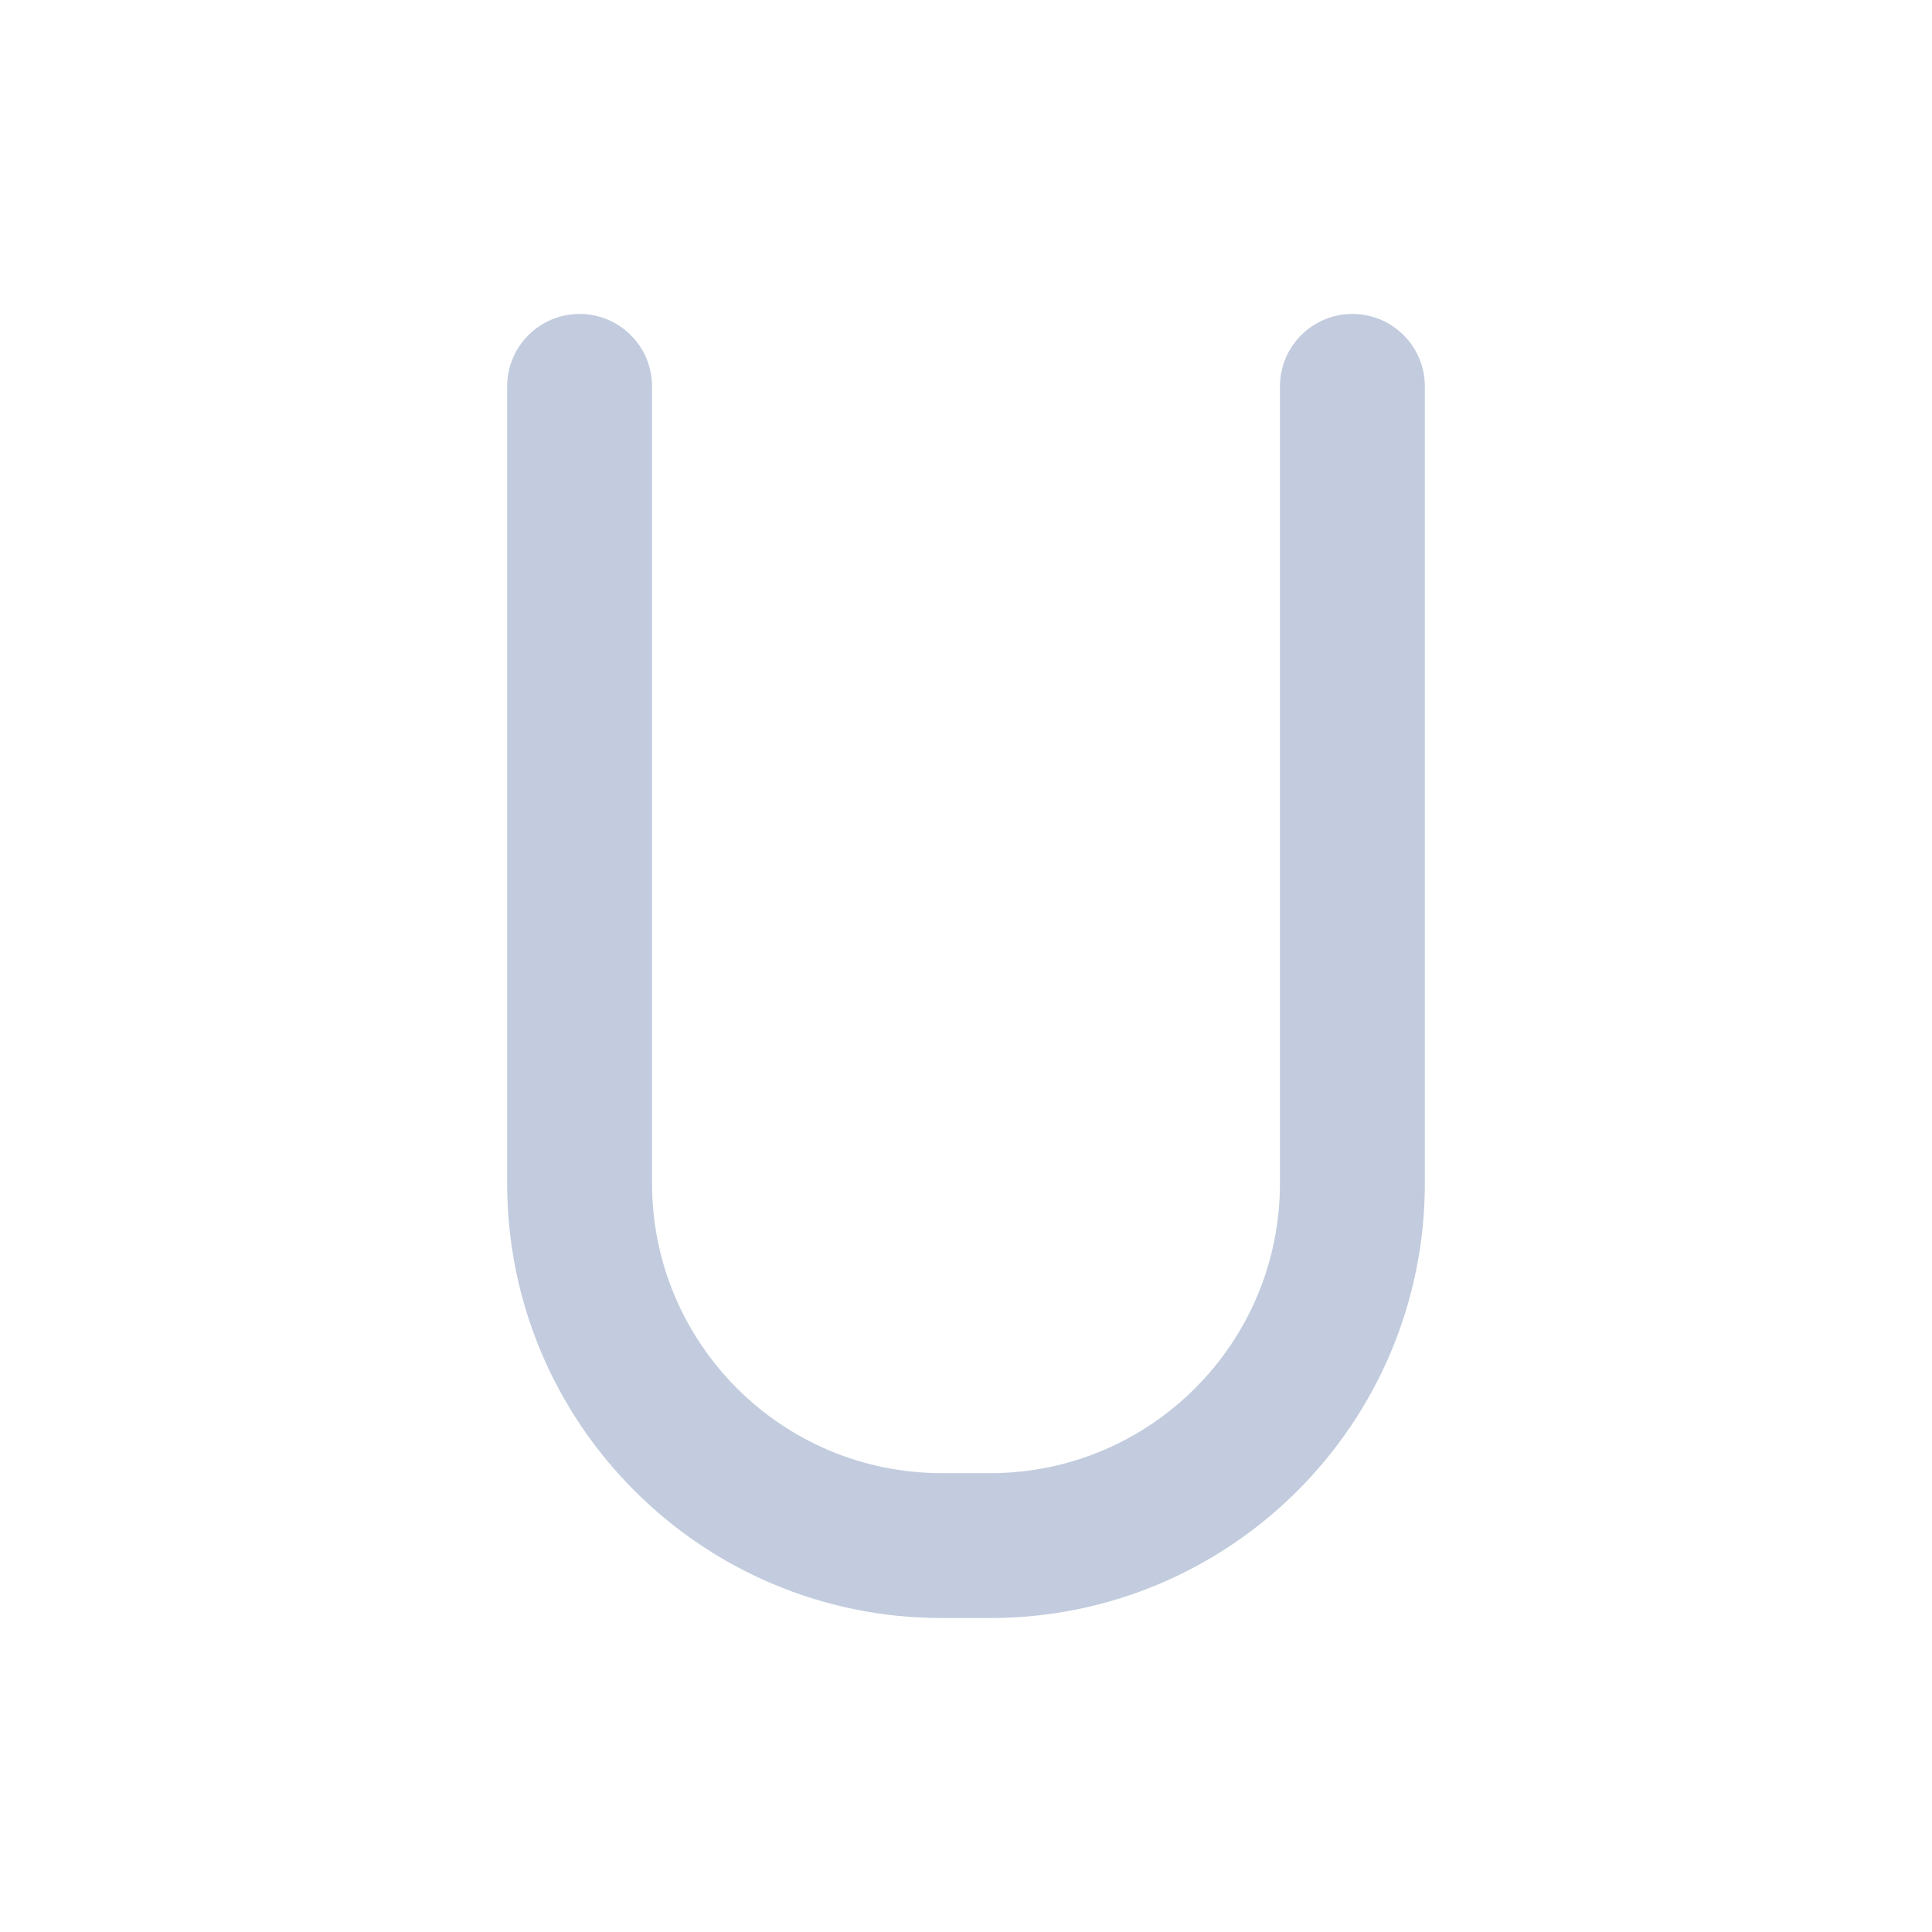 <svg width="80" height="80" viewBox="0 0 80 80" fill="none" xmlns="http://www.w3.org/2000/svg">
  <path d="M27 16C27 14.343 25.657 13 24 13C22.343 13 21 14.343 21 16H27ZM59 16C59 14.343 57.657 13 56 13C54.343 13 53 14.343 53 16H59ZM21 16L21 49H27L27 16H21ZM39 67H41V61H39V67ZM59 49L59 16H53V49H59ZM41 67C50.941 67 59 58.941 59 49H53C53 55.627 47.627 61 41 61V67ZM21 49C21 58.941 29.059 67 39 67V61C32.373 61 27 55.627 27 49H21Z" fill="#C2CCDE" />
</svg>